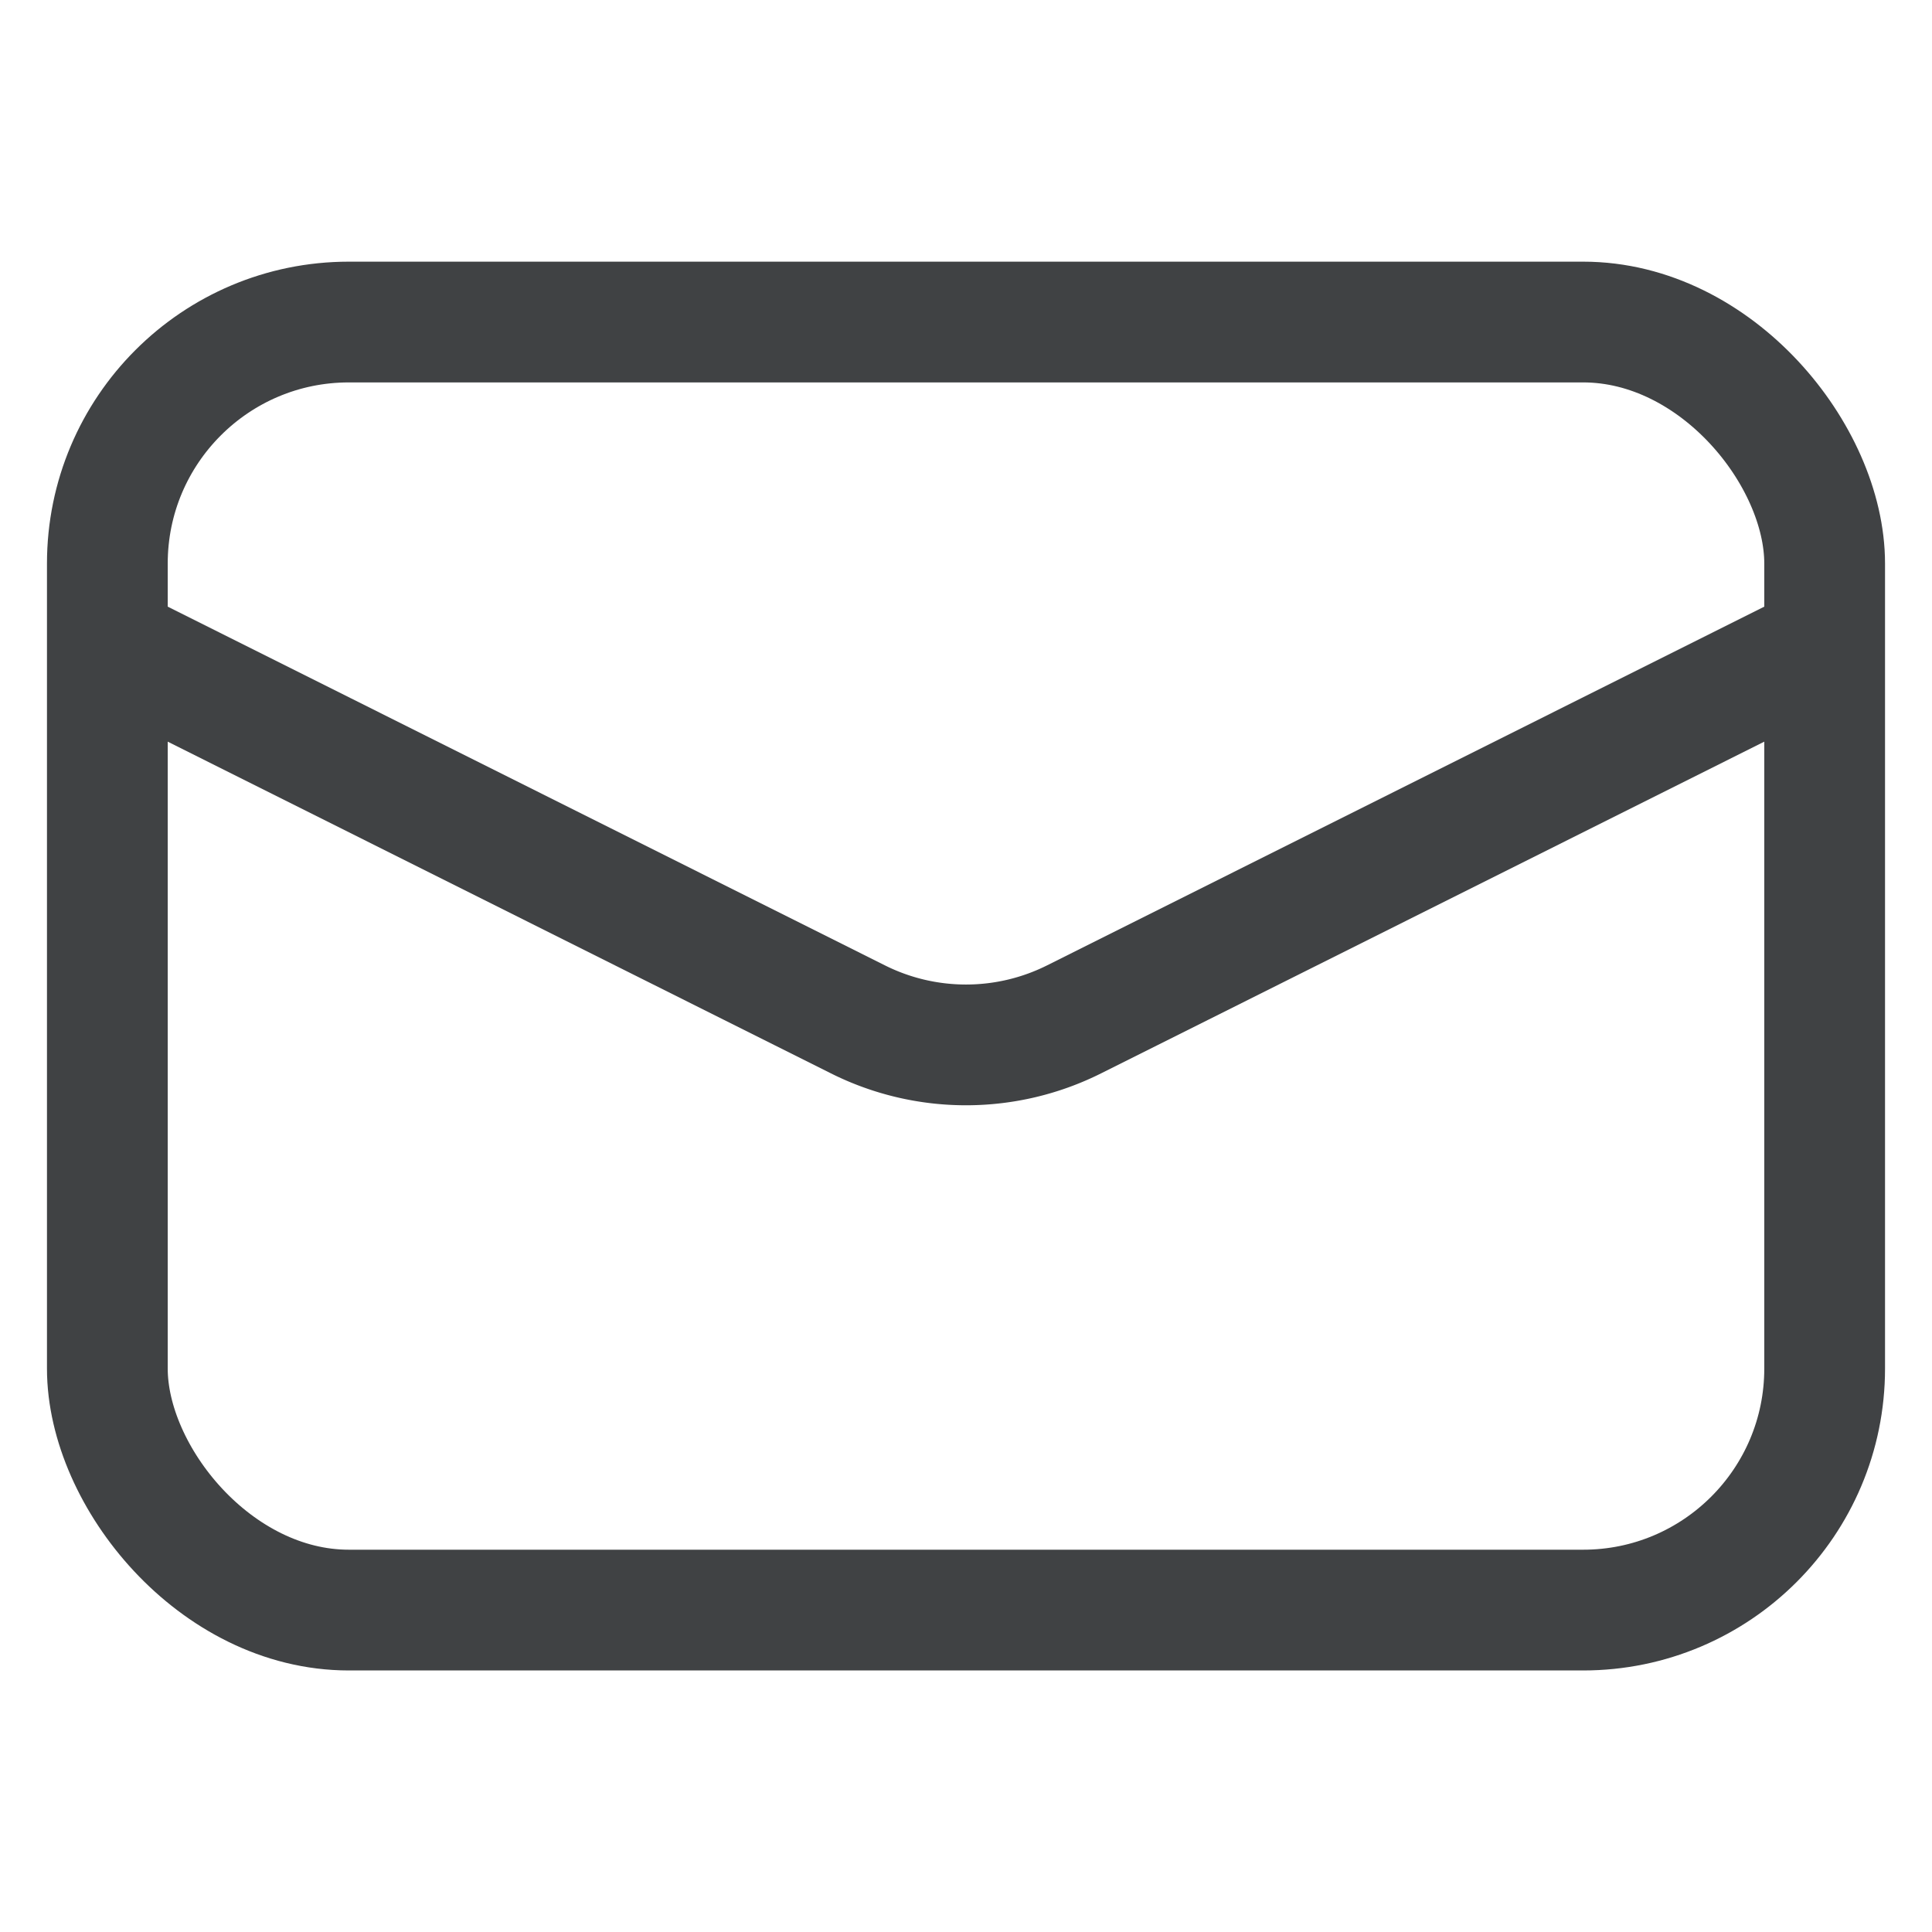 <svg width="16" height="16" fill="none" xmlns="http://www.w3.org/2000/svg">
    <rect x=".889" y="2.667" width="14.222" height="10.667" rx="2" stroke="#404244"/>
    <path d="m.889 5.333 6.216 3.109a2 2 0 0 0 1.79 0l6.216-3.109" stroke="#404244"/>
</svg>
